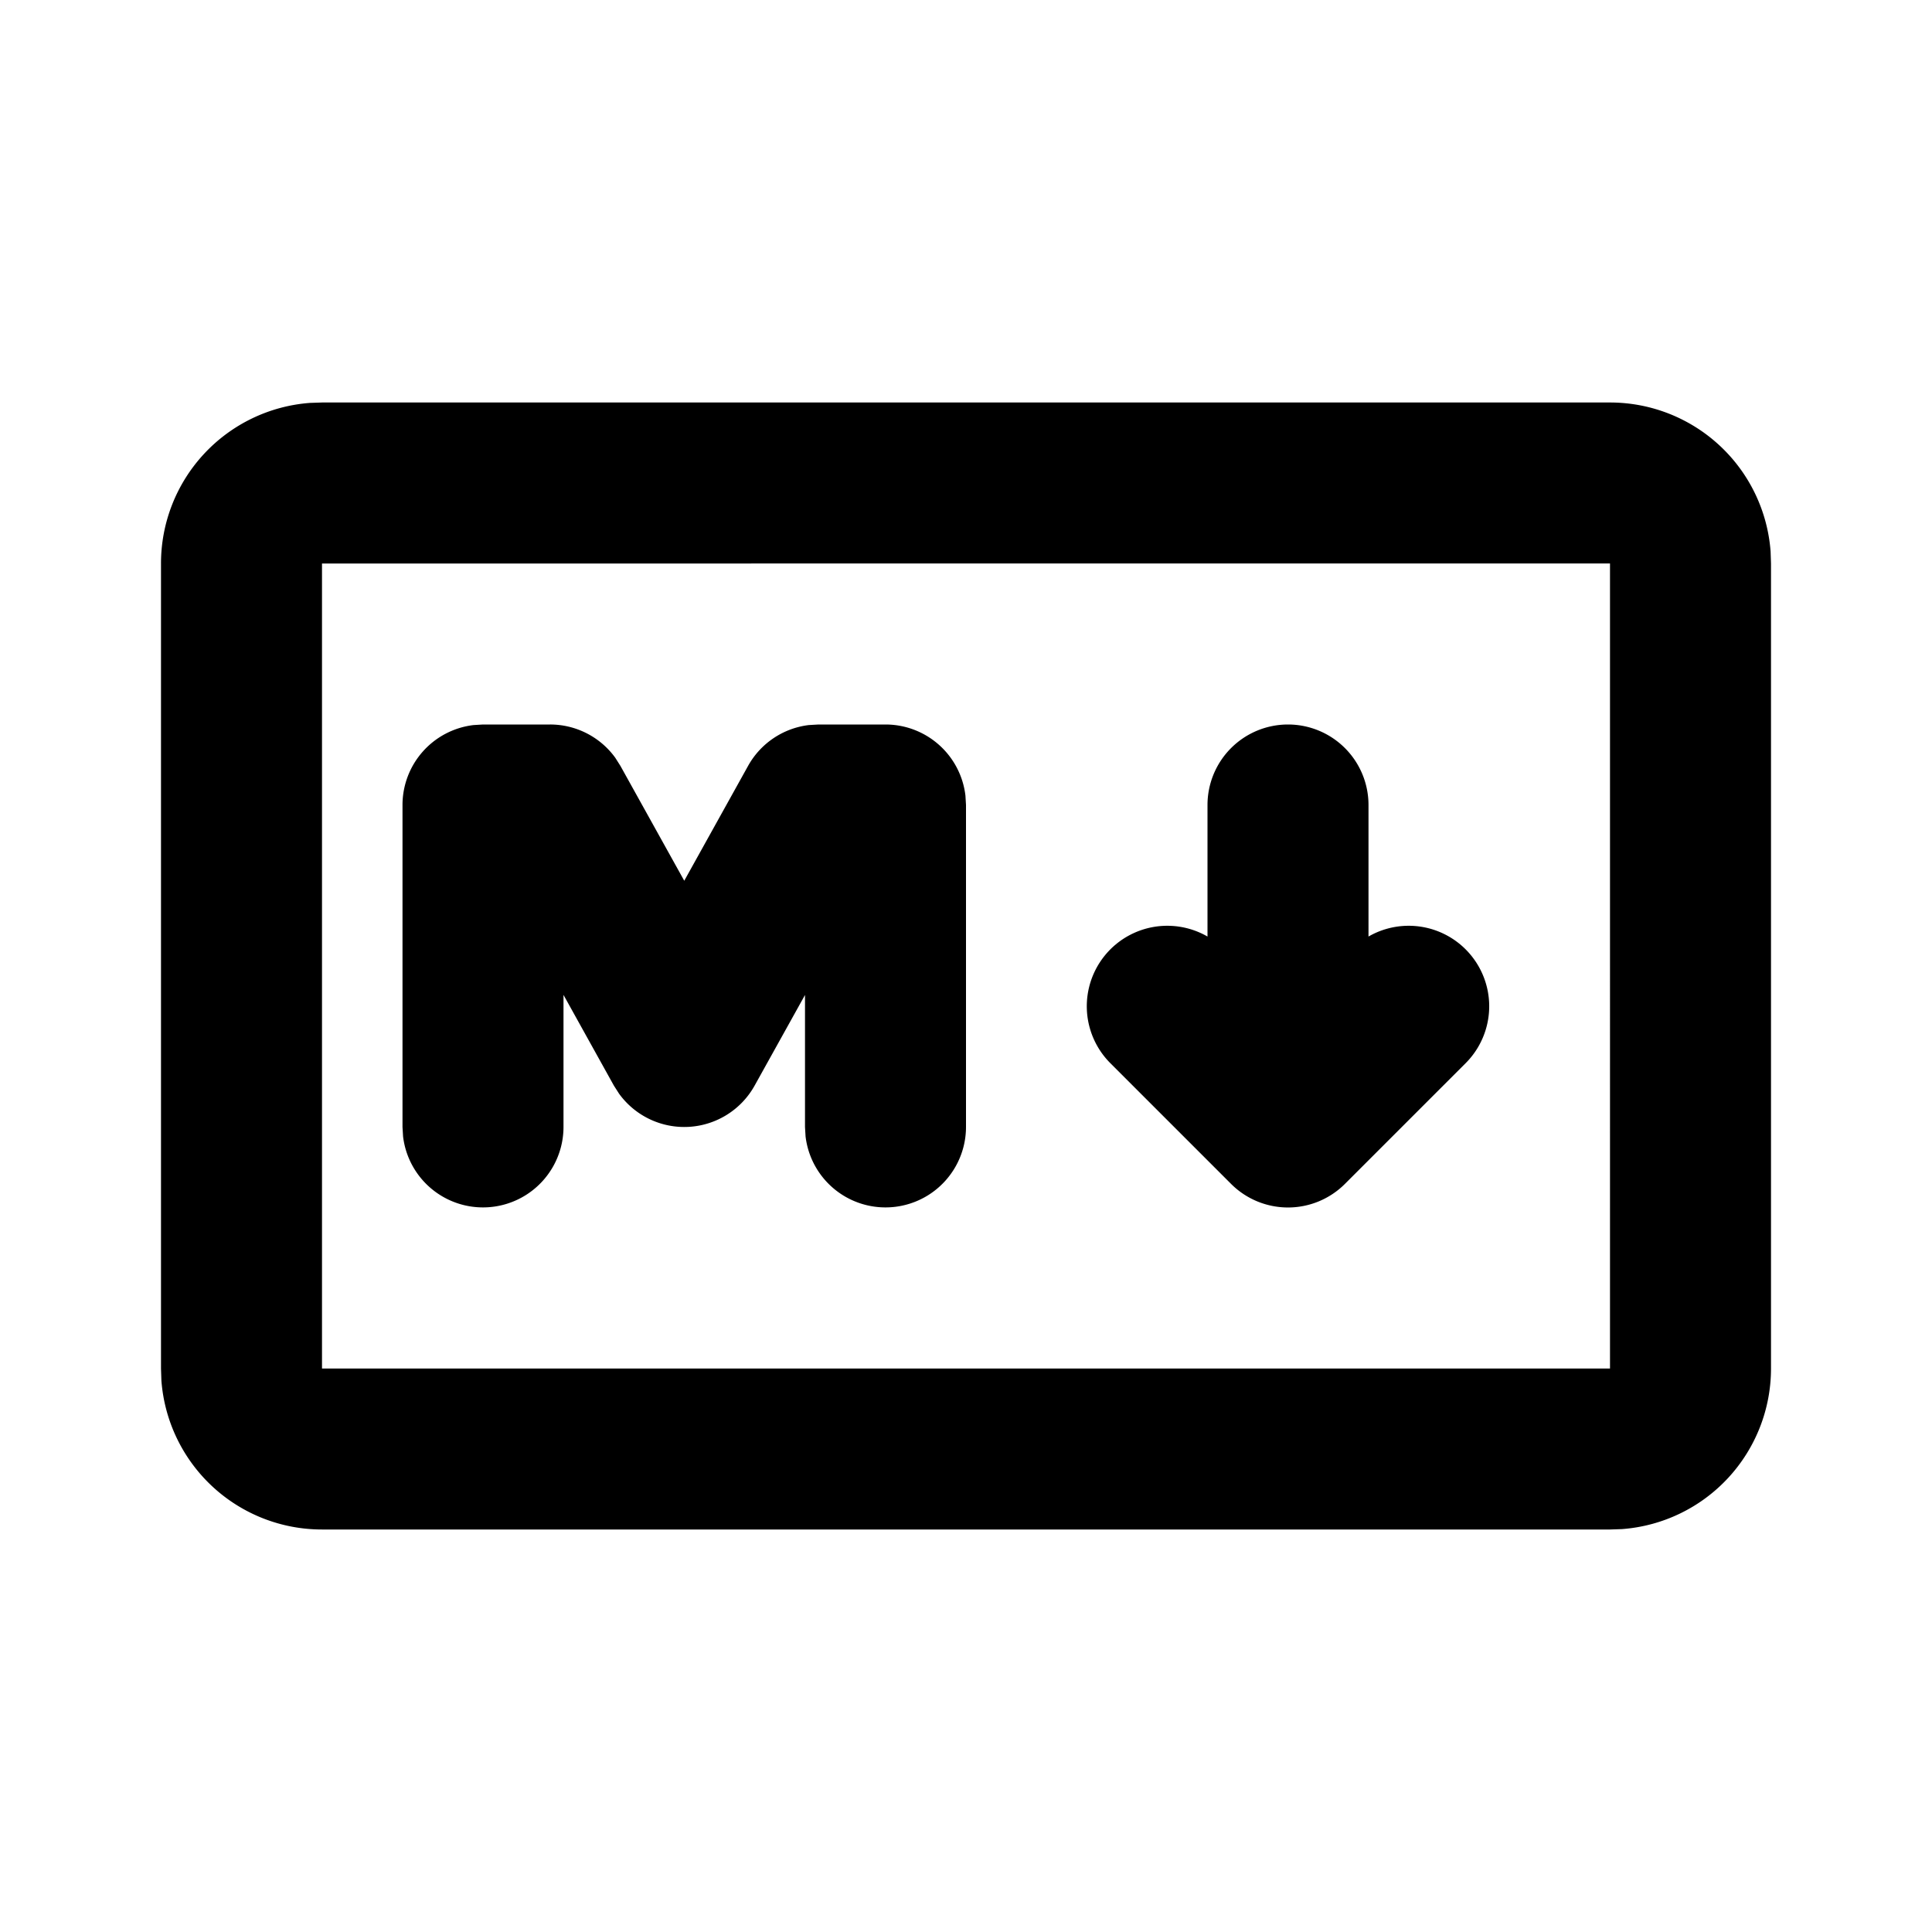 <svg xmlns="http://www.w3.org/2000/svg" width="1em" height="1em" viewBox="0 0 24 24"><g fill="none"><path d="M24 0v24H0V0zM12.594 23.258l-.012.002l-.071.035l-.02.004l-.014-.004l-.071-.036c-.01-.003-.019 0-.024.006l-.004.01l-.017.428l.005.02l.01.013l.104.074l.015.004l.012-.004l.104-.074l.012-.016l.004-.017l-.017-.427c-.002-.01-.009-.017-.016-.018m.264-.113l-.014.002l-.184.093l-.01.01l-.003.011l.018.43l.005.012l.008.008l.201.092c.012.004.023 0 .029-.008l.004-.014l-.034-.614c-.003-.012-.01-.02-.02-.022m-.715.002a.023.023 0 0 0-.027.006l-.006.014l-.034.614c0 .012.007.02.017.024l.015-.002l.201-.093l.01-.008l.003-.011l.018-.43l-.003-.012l-.01-.01z"/><path fill="currentColor" d="M20 5a2 2 0 0 1 1.995 1.85L22 7v10a2 2 0 0 1-1.85 1.995L20 19H4a2 2 0 0 1-1.995-1.85L2 17V7a2 2 0 0 1 1.85-1.995L4 5zm0 2H4v10h16zM6.833 9a1 1 0 0 1 .81.413l.064.101l.793 1.427l.793-1.427a1 1 0 0 1 .754-.507l.12-.007H11a1 1 0 0 1 .993.883L12 10v4a1 1 0 0 1-1.993.117L10 14v-1.64l-.626 1.126a1 1 0 0 1-1.684.1l-.064-.1L7 12.359V14a1 1 0 0 1-1.993.117L5 14v-4a1 1 0 0 1 .883-.993L6 9zM16 9a1 1 0 0 1 1 1v1.634a1 1 0 0 1 1.207 1.573l-1.5 1.5a1 1 0 0 1-1.414 0l-1.5-1.5A1 1 0 0 1 15 11.634V10a1 1 0 0 1 1-1"/></g></svg>